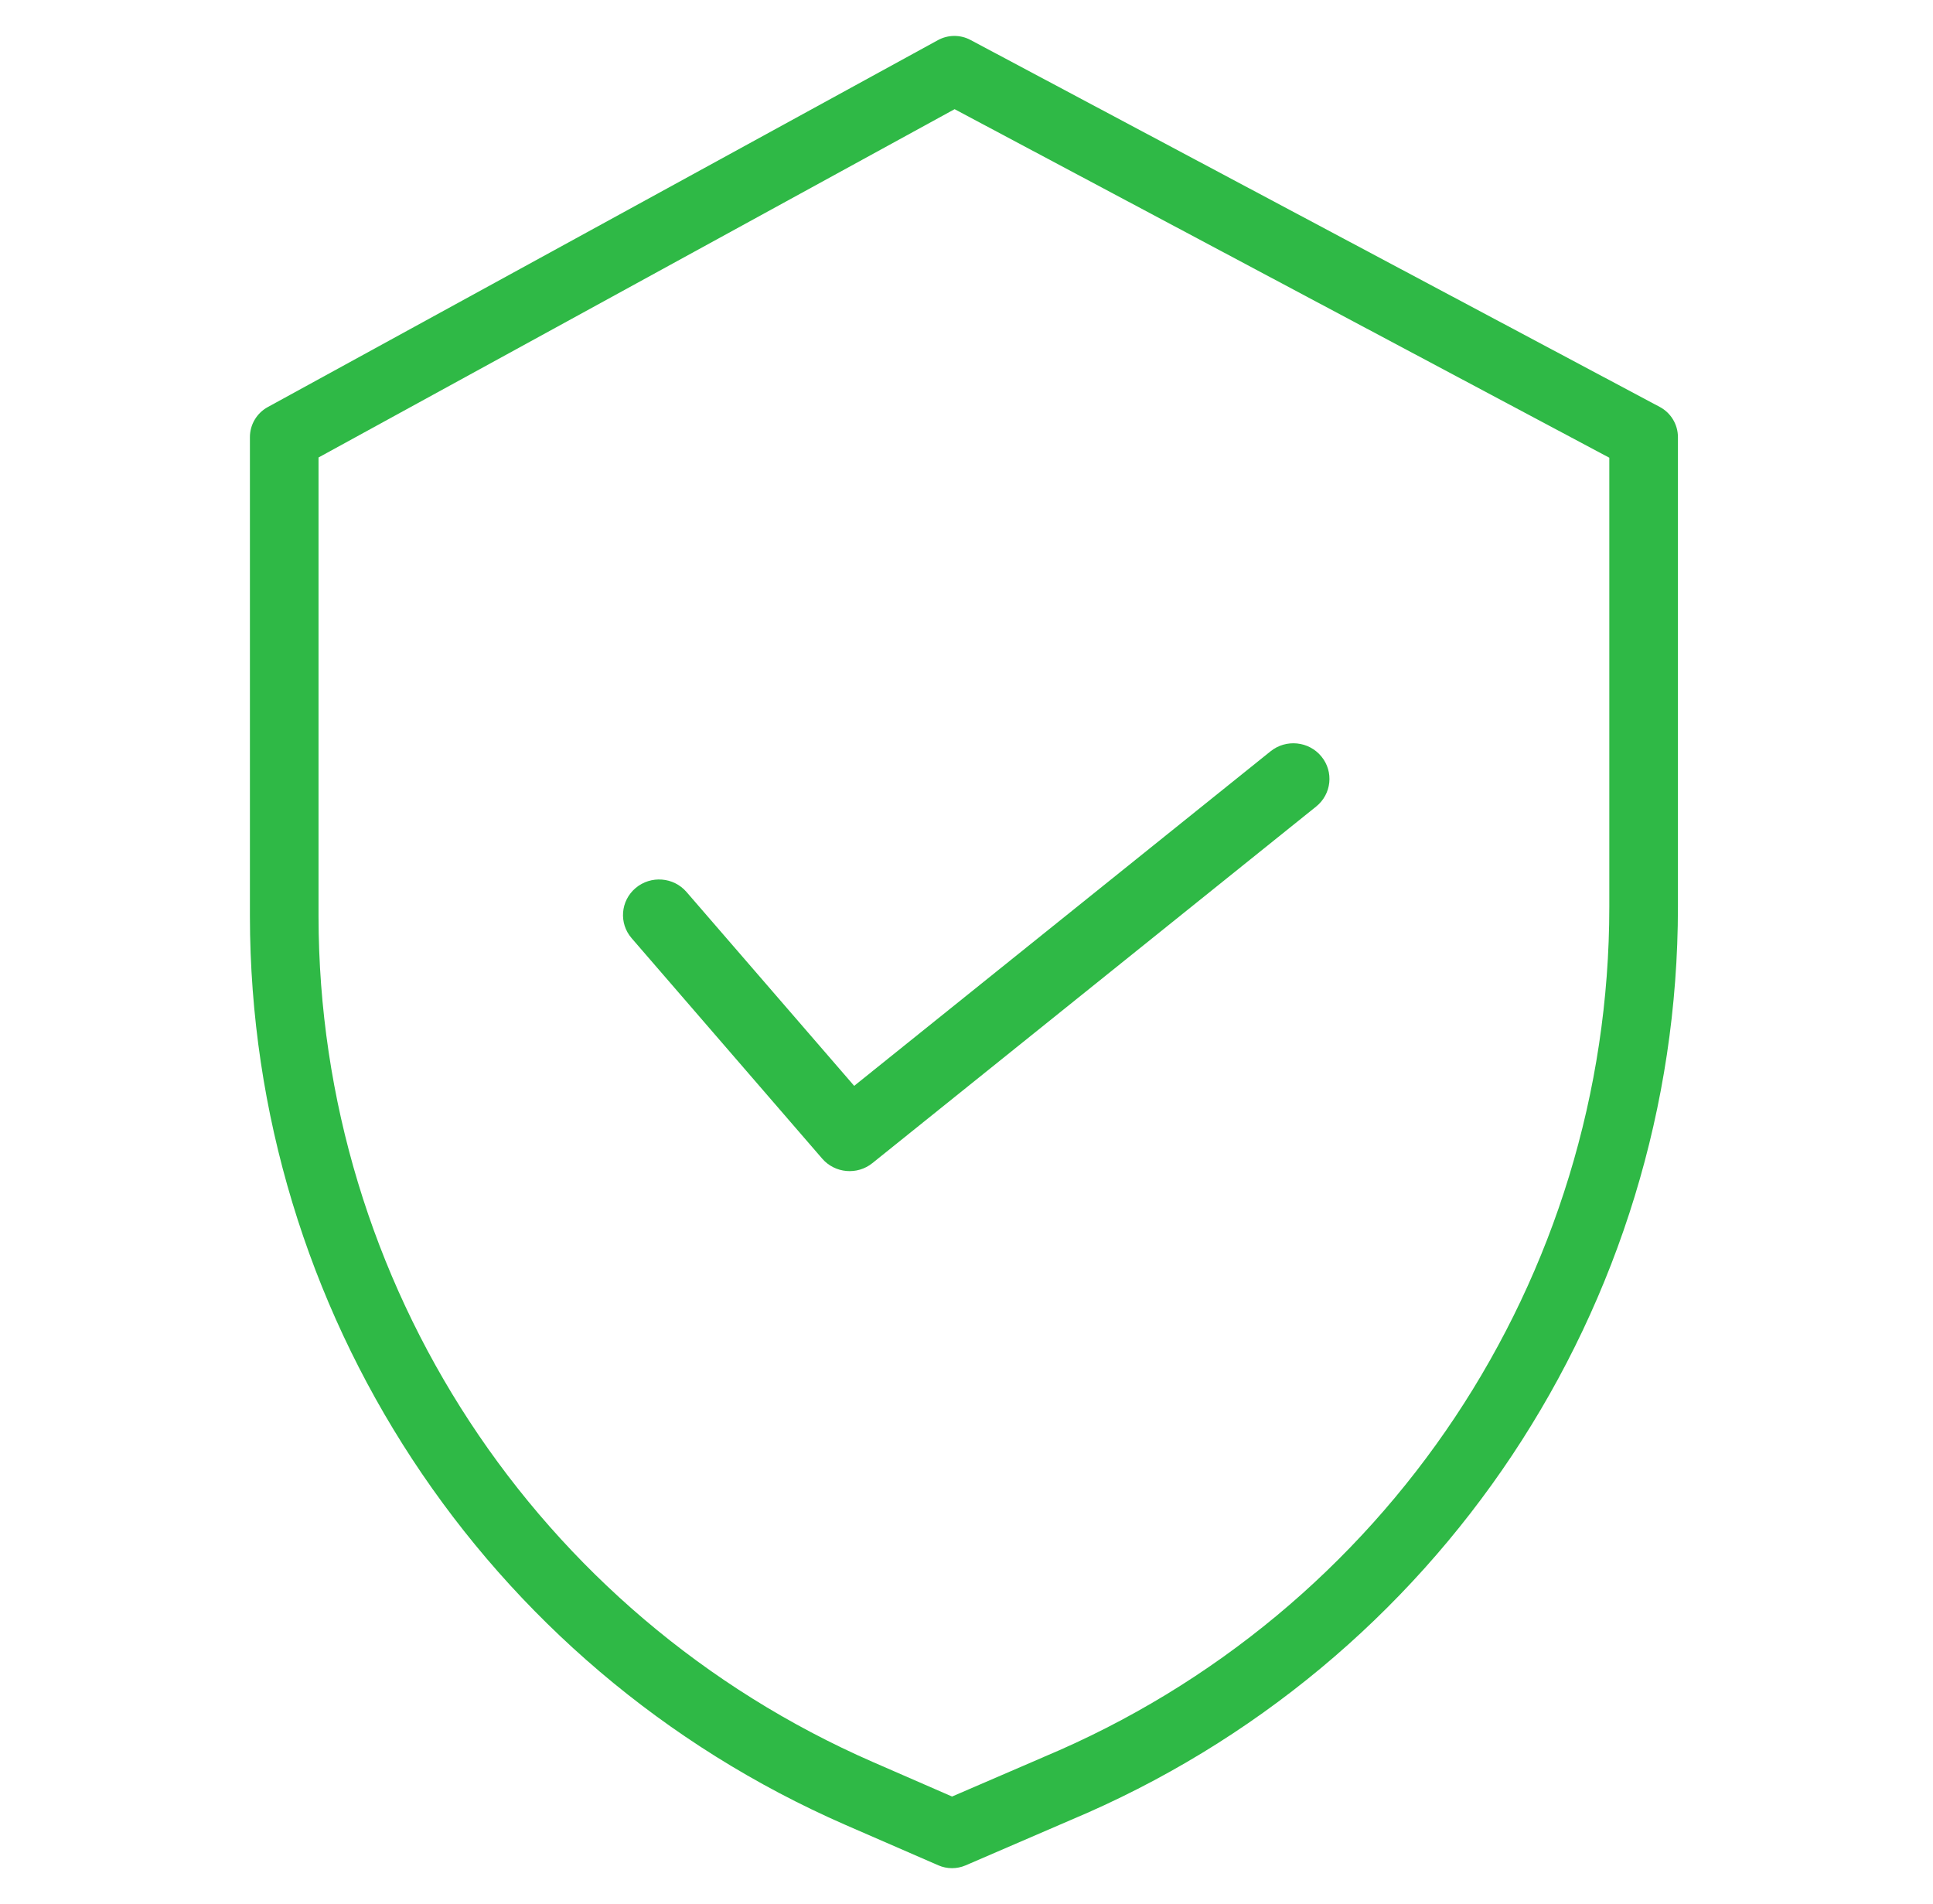 <svg width="66" height="65" viewBox="0 0 66 65" fill="none" xmlns="http://www.w3.org/2000/svg">
<g id="security 1">
<path id="Vector" d="M56.67 13.891L33.137 1.364C32.788 1.178 32.37 1.181 32.023 1.371L9.141 13.897C8.766 14.103 8.533 14.496 8.533 14.924V31.286C8.547 44.737 16.524 56.905 28.861 62.294L32.038 63.676C32.334 63.806 32.672 63.806 32.97 63.678L36.549 62.134C49.114 56.862 57.289 44.576 57.291 30.962V14.924C57.291 14.492 57.052 14.094 56.67 13.891ZM54.948 30.962C54.945 43.638 47.332 55.075 35.631 59.98L35.624 59.984L32.507 61.328L29.799 60.148C18.315 55.133 10.889 43.807 10.876 31.286V15.617L32.594 3.727L54.948 15.625V30.962Z" fill="#2FB946"/>
<path id="Vector_2" d="M23.44 30.449C22.998 29.938 22.221 29.878 21.703 30.314C21.186 30.75 21.125 31.518 21.567 32.028L28.073 39.552C28.507 40.054 29.268 40.123 29.786 39.706L44.938 27.533C45.466 27.109 45.546 26.343 45.116 25.822C44.687 25.301 43.911 25.222 43.383 25.646L29.165 37.068L23.44 30.449Z" fill="#2FB946"/>
</g>
</svg>
